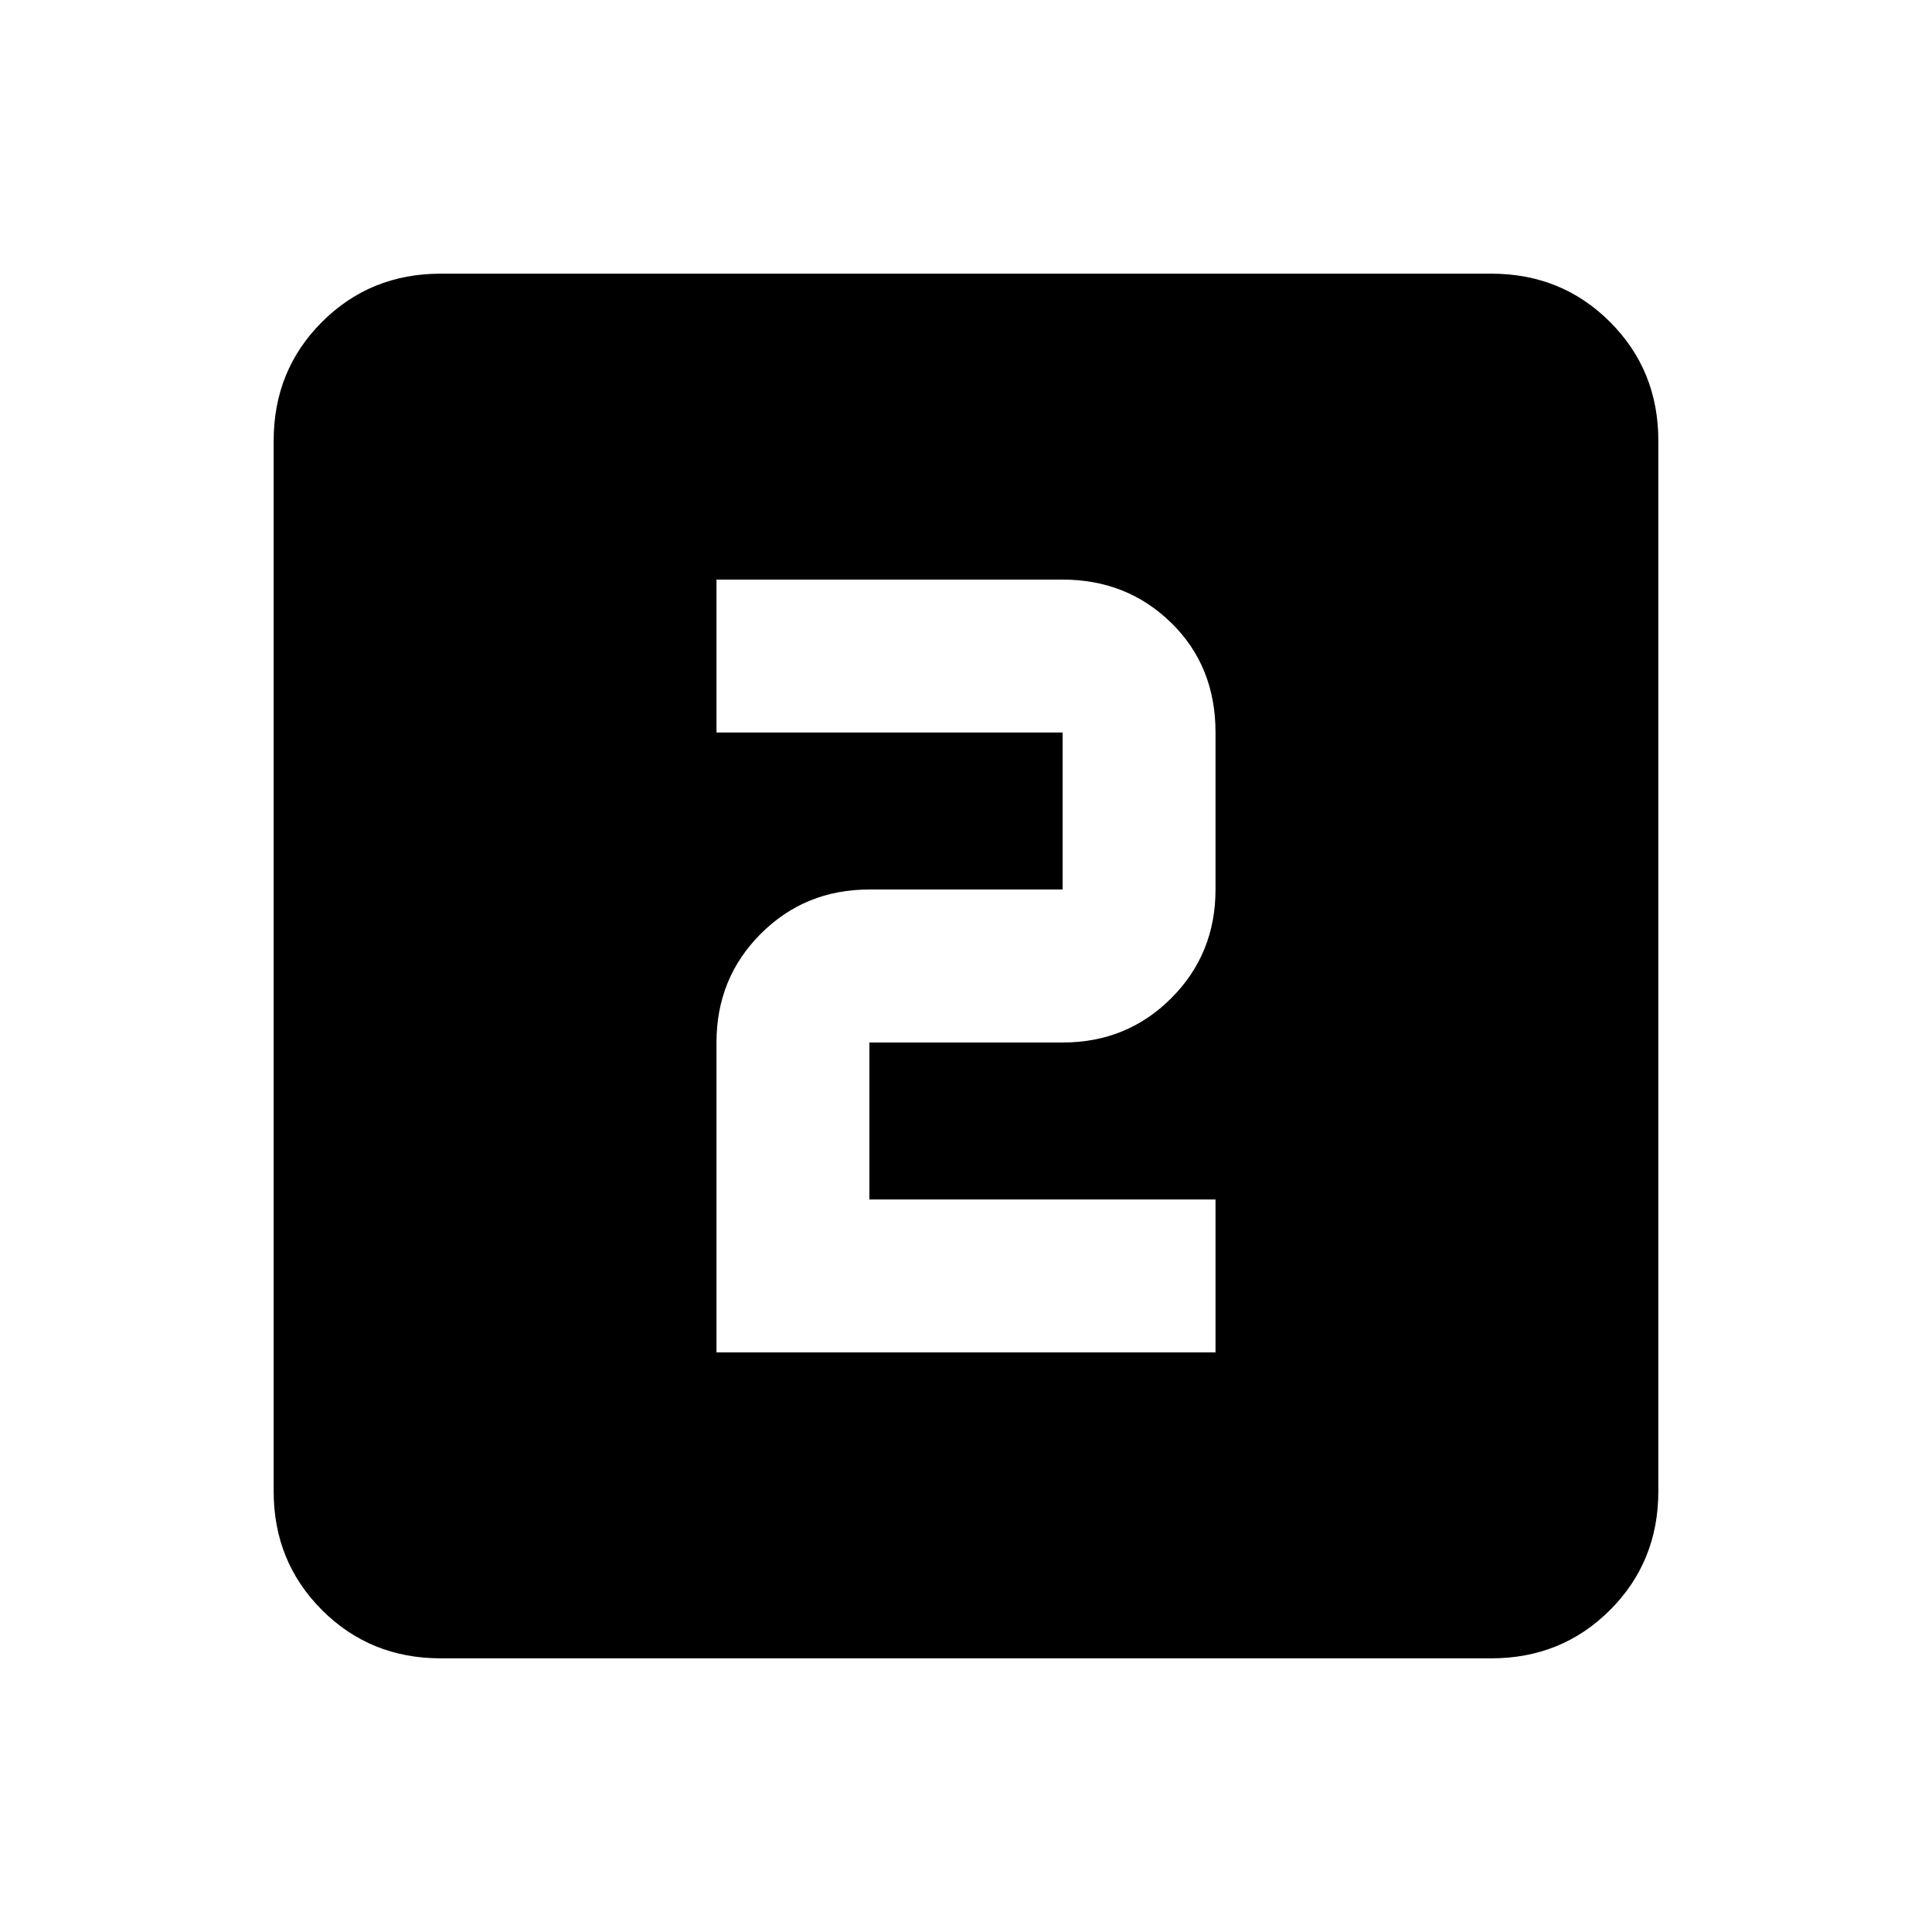 <svg xmlns="http://www.w3.org/2000/svg" height="20" width="20"><path d="M7.417 14h5.166v-1.583H9v-1.625h2q.667 0 1.125-.459.458-.458.458-1.125V7.583q0-.687-.458-1.135Q11.667 6 11 6H7.417v1.583H11v1.625H9q-.667 0-1.125.459-.458.458-.458 1.125Zm-2.855 3.167q-.729 0-1.229-.5-.5-.5-.5-1.229V4.562q0-.729.5-1.229.5-.5 1.229-.5h10.876q.729 0 1.229.5.5.5.5 1.229v10.876q0 .729-.5 1.229-.5.5-1.229.5Z"/></svg>